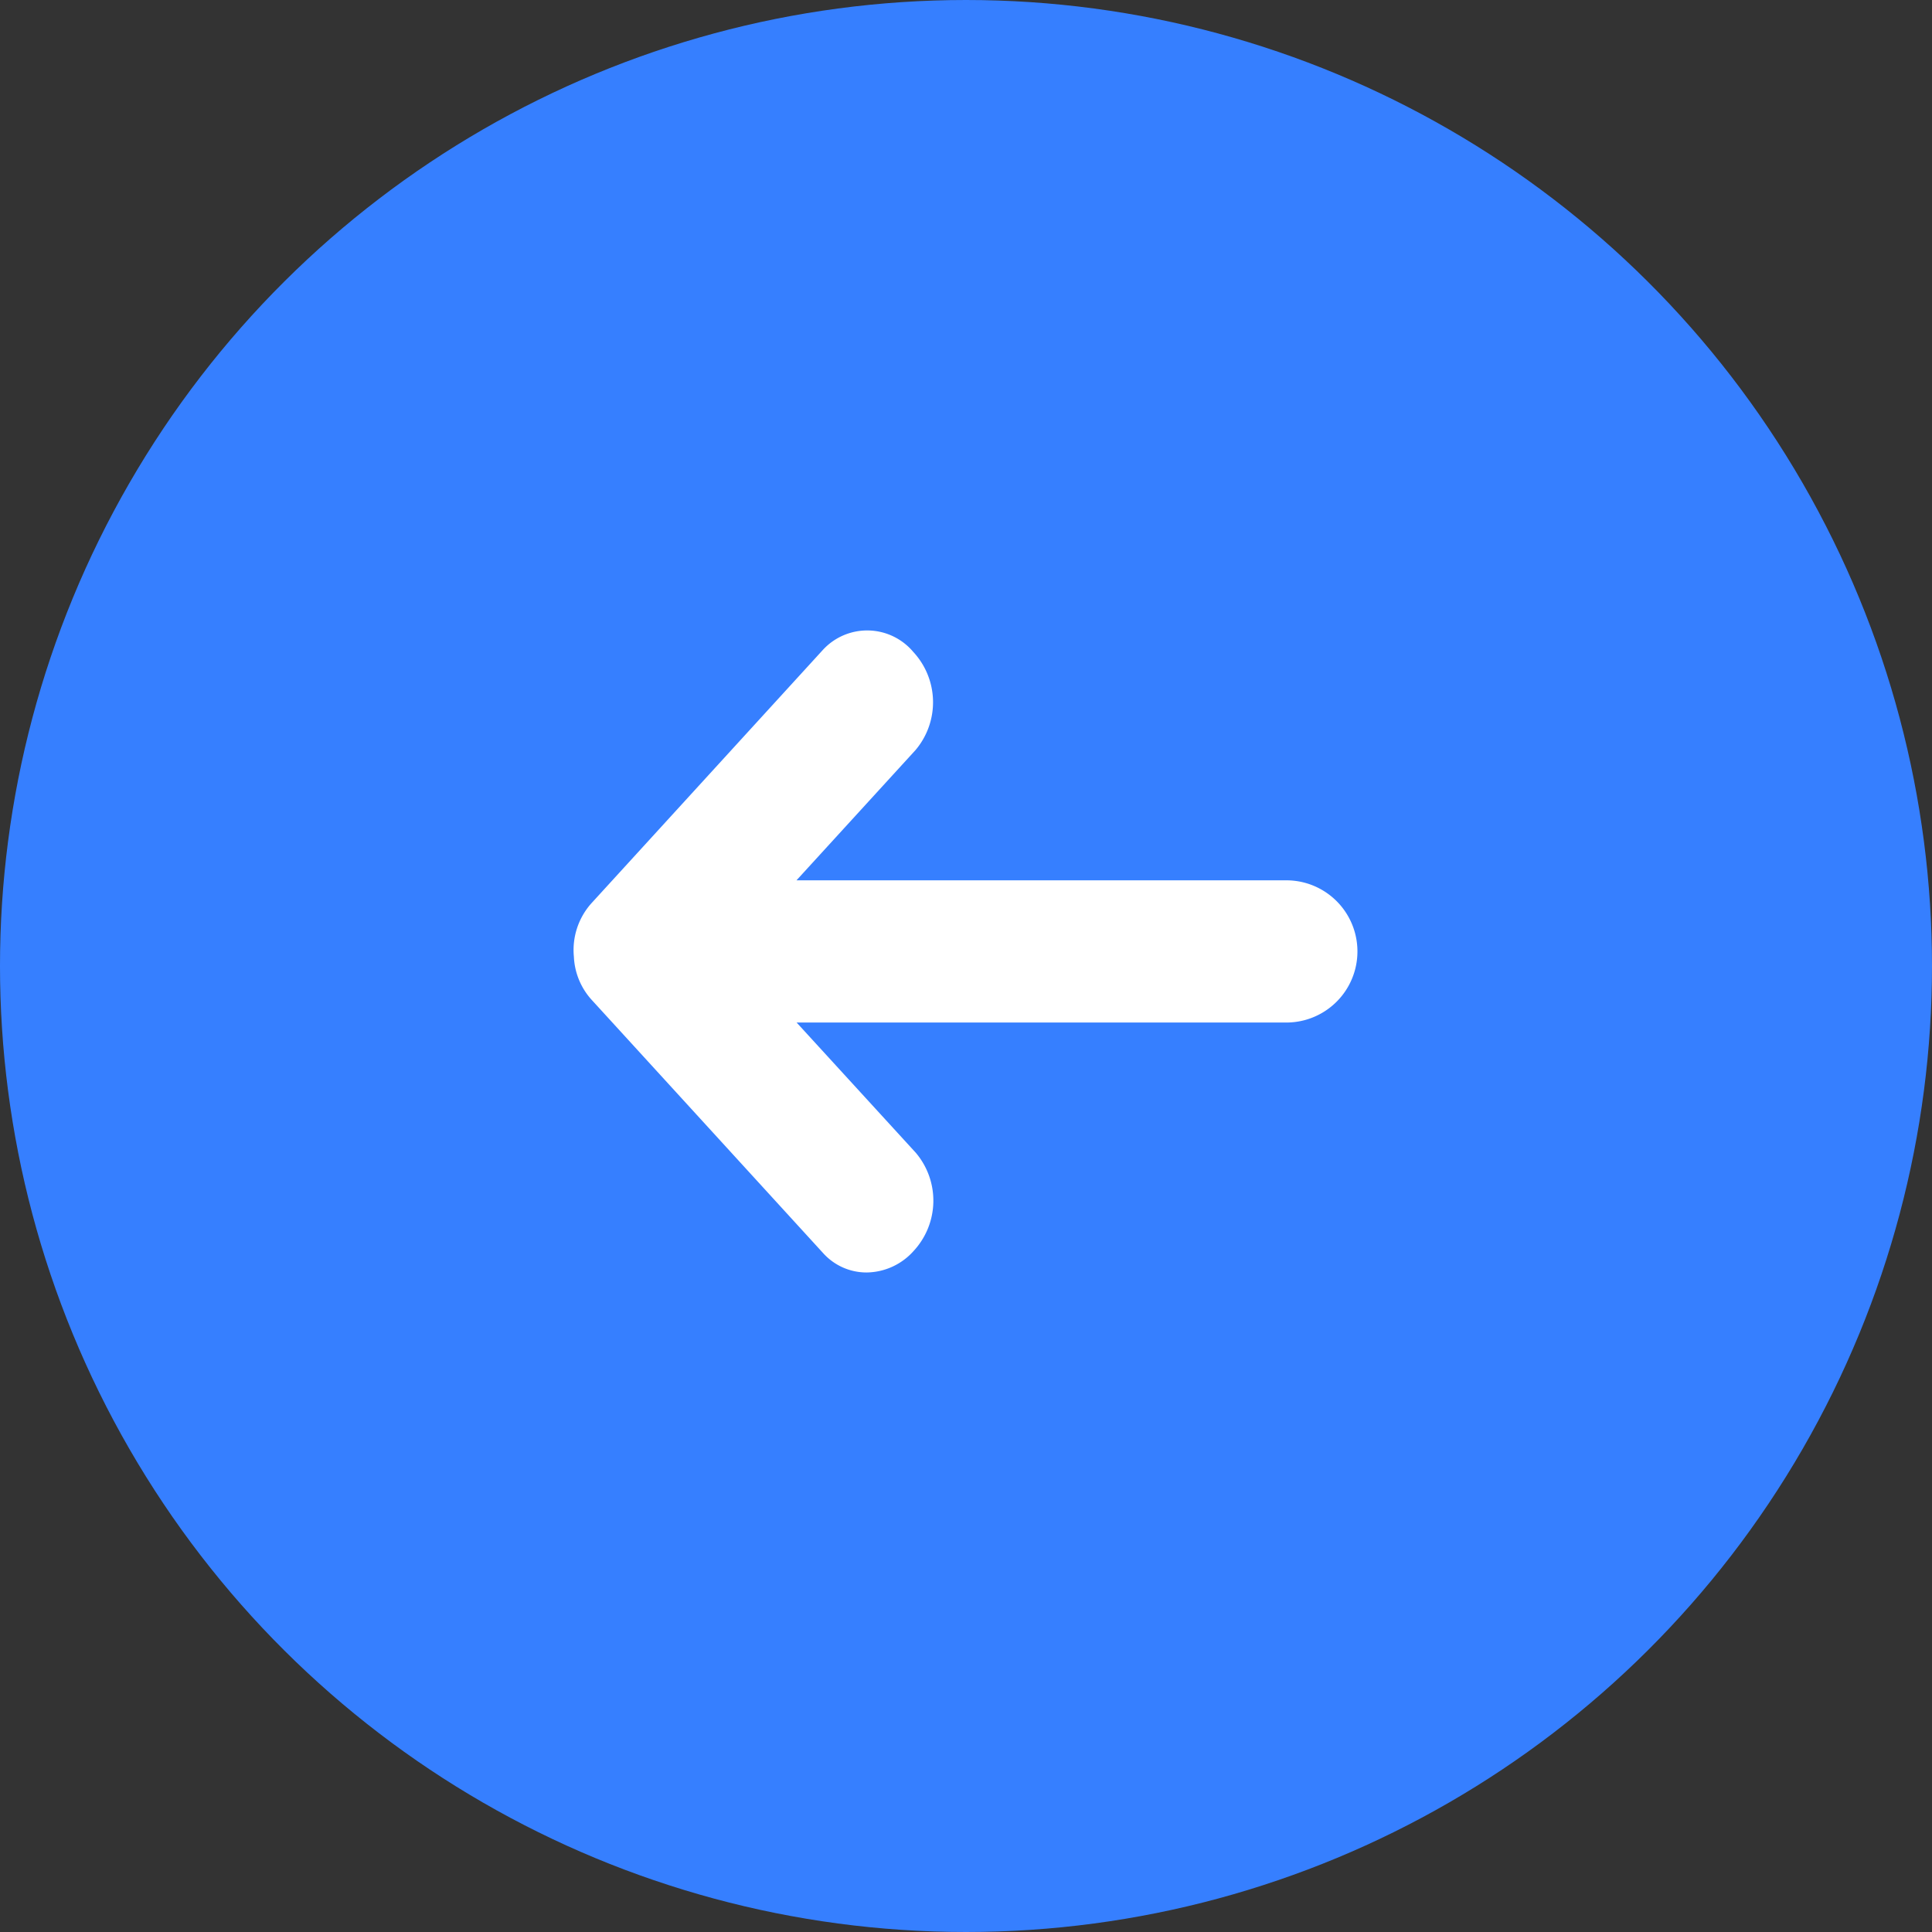 <svg xmlns="http://www.w3.org/2000/svg" width="46" height="46" viewBox="0 0 46 46">
  <rect x="0" y="0" width="46" height="46" fill="#333333" stroke="none"/>
  <g id="Group_265" data-name="Group 265" transform="translate(514.747 -794.747) rotate(90)">
    <circle id="Ellipse_63" data-name="Ellipse 63" cx="23" cy="23" r="23" transform="translate(794.747 468.747)" fill="#367fff"/>
    <path id="Union_9" data-name="Union 9" d="M5.944,14.829.422,8.787A1.636,1.636,0,0,1,.006,7.768,1.669,1.669,0,0,1,.419,6.5L5.937.46A1.433,1.433,0,0,1,8.085.509a1.762,1.762,0,0,1,.054,2.34l-2.833,3.1H16.969a1.693,1.693,0,1,1,0,3.386H5.309l2.837,3.1a1.763,1.763,0,0,1-.053,2.341,1.52,1.52,0,0,1-1.117.51A1.387,1.387,0,0,1,5.944,14.829Z" transform="translate(809.758 501.089) rotate(-90)" fill="#fff"/>
  </g>
</svg>
